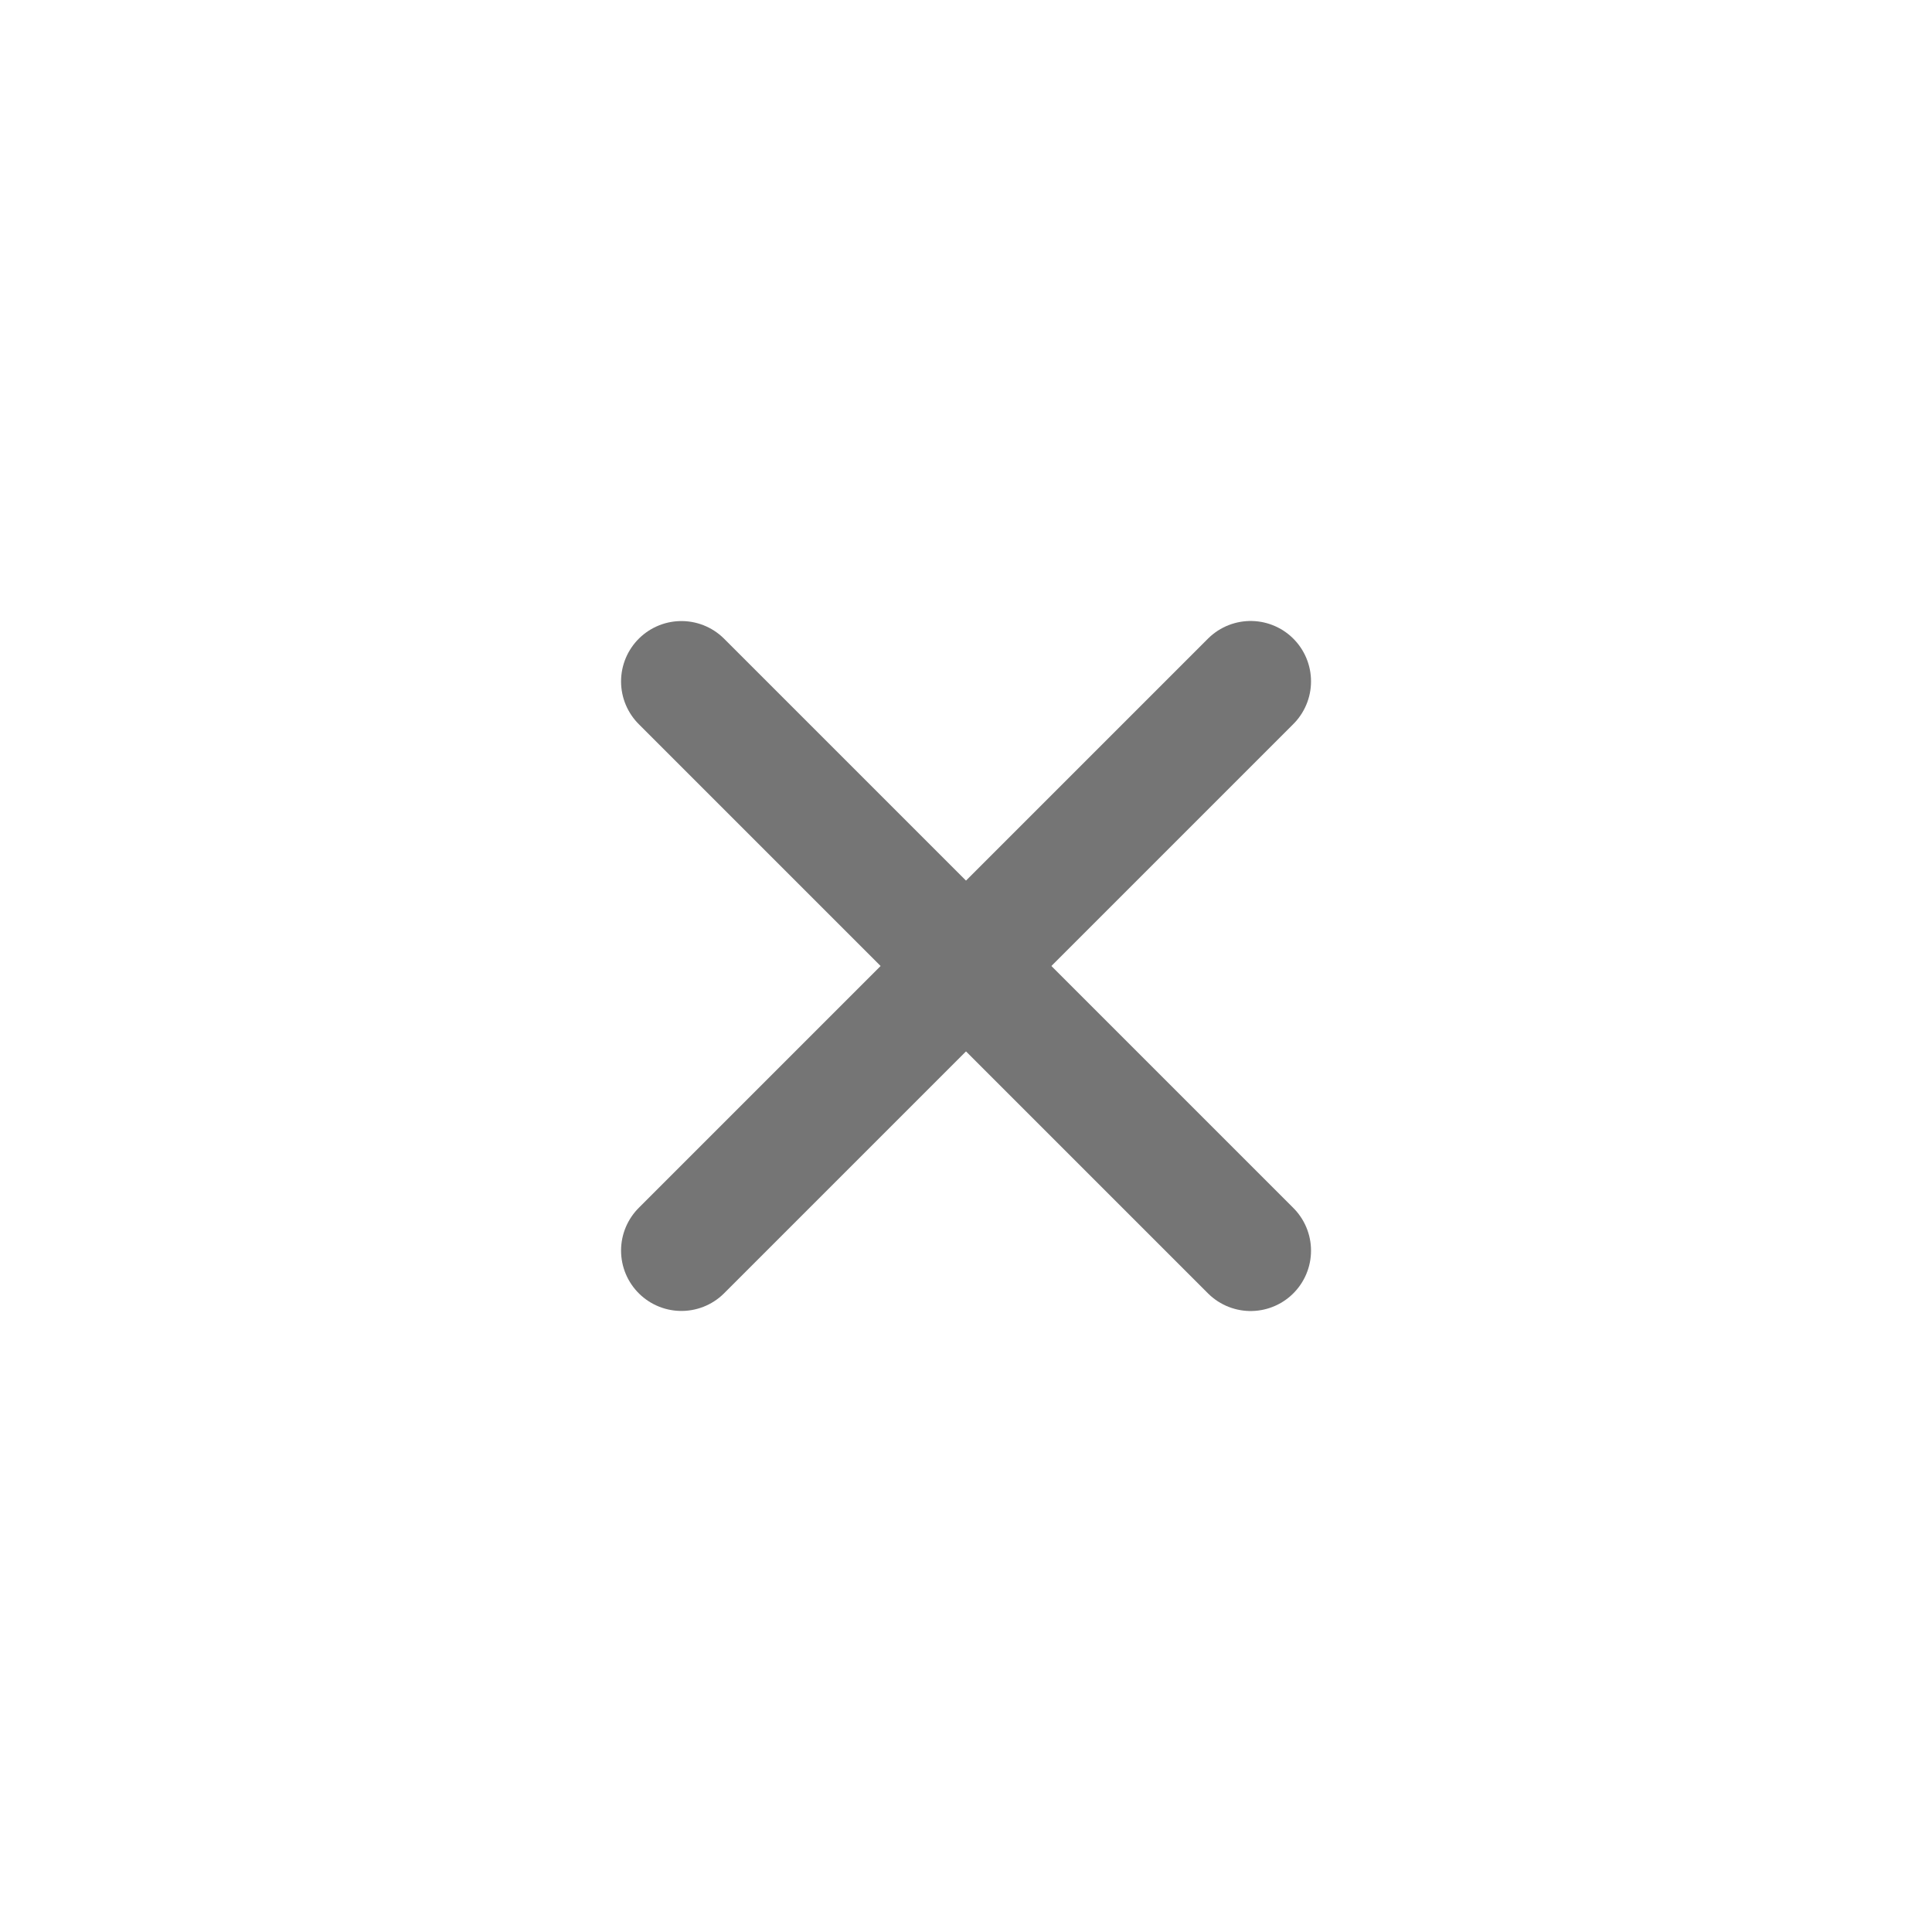 <svg width="24" height="24" viewBox="0 0 24 24" fill="none" xmlns="http://www.w3.org/2000/svg">
<path d="M8.465 15.535L15.536 8.464" stroke="#757575" stroke-width="1.5" stroke-linecap="round"/>
<path d="M8.465 8.465L15.536 15.536" stroke="#757575" stroke-width="1.5" stroke-linecap="round"/>
</svg>

